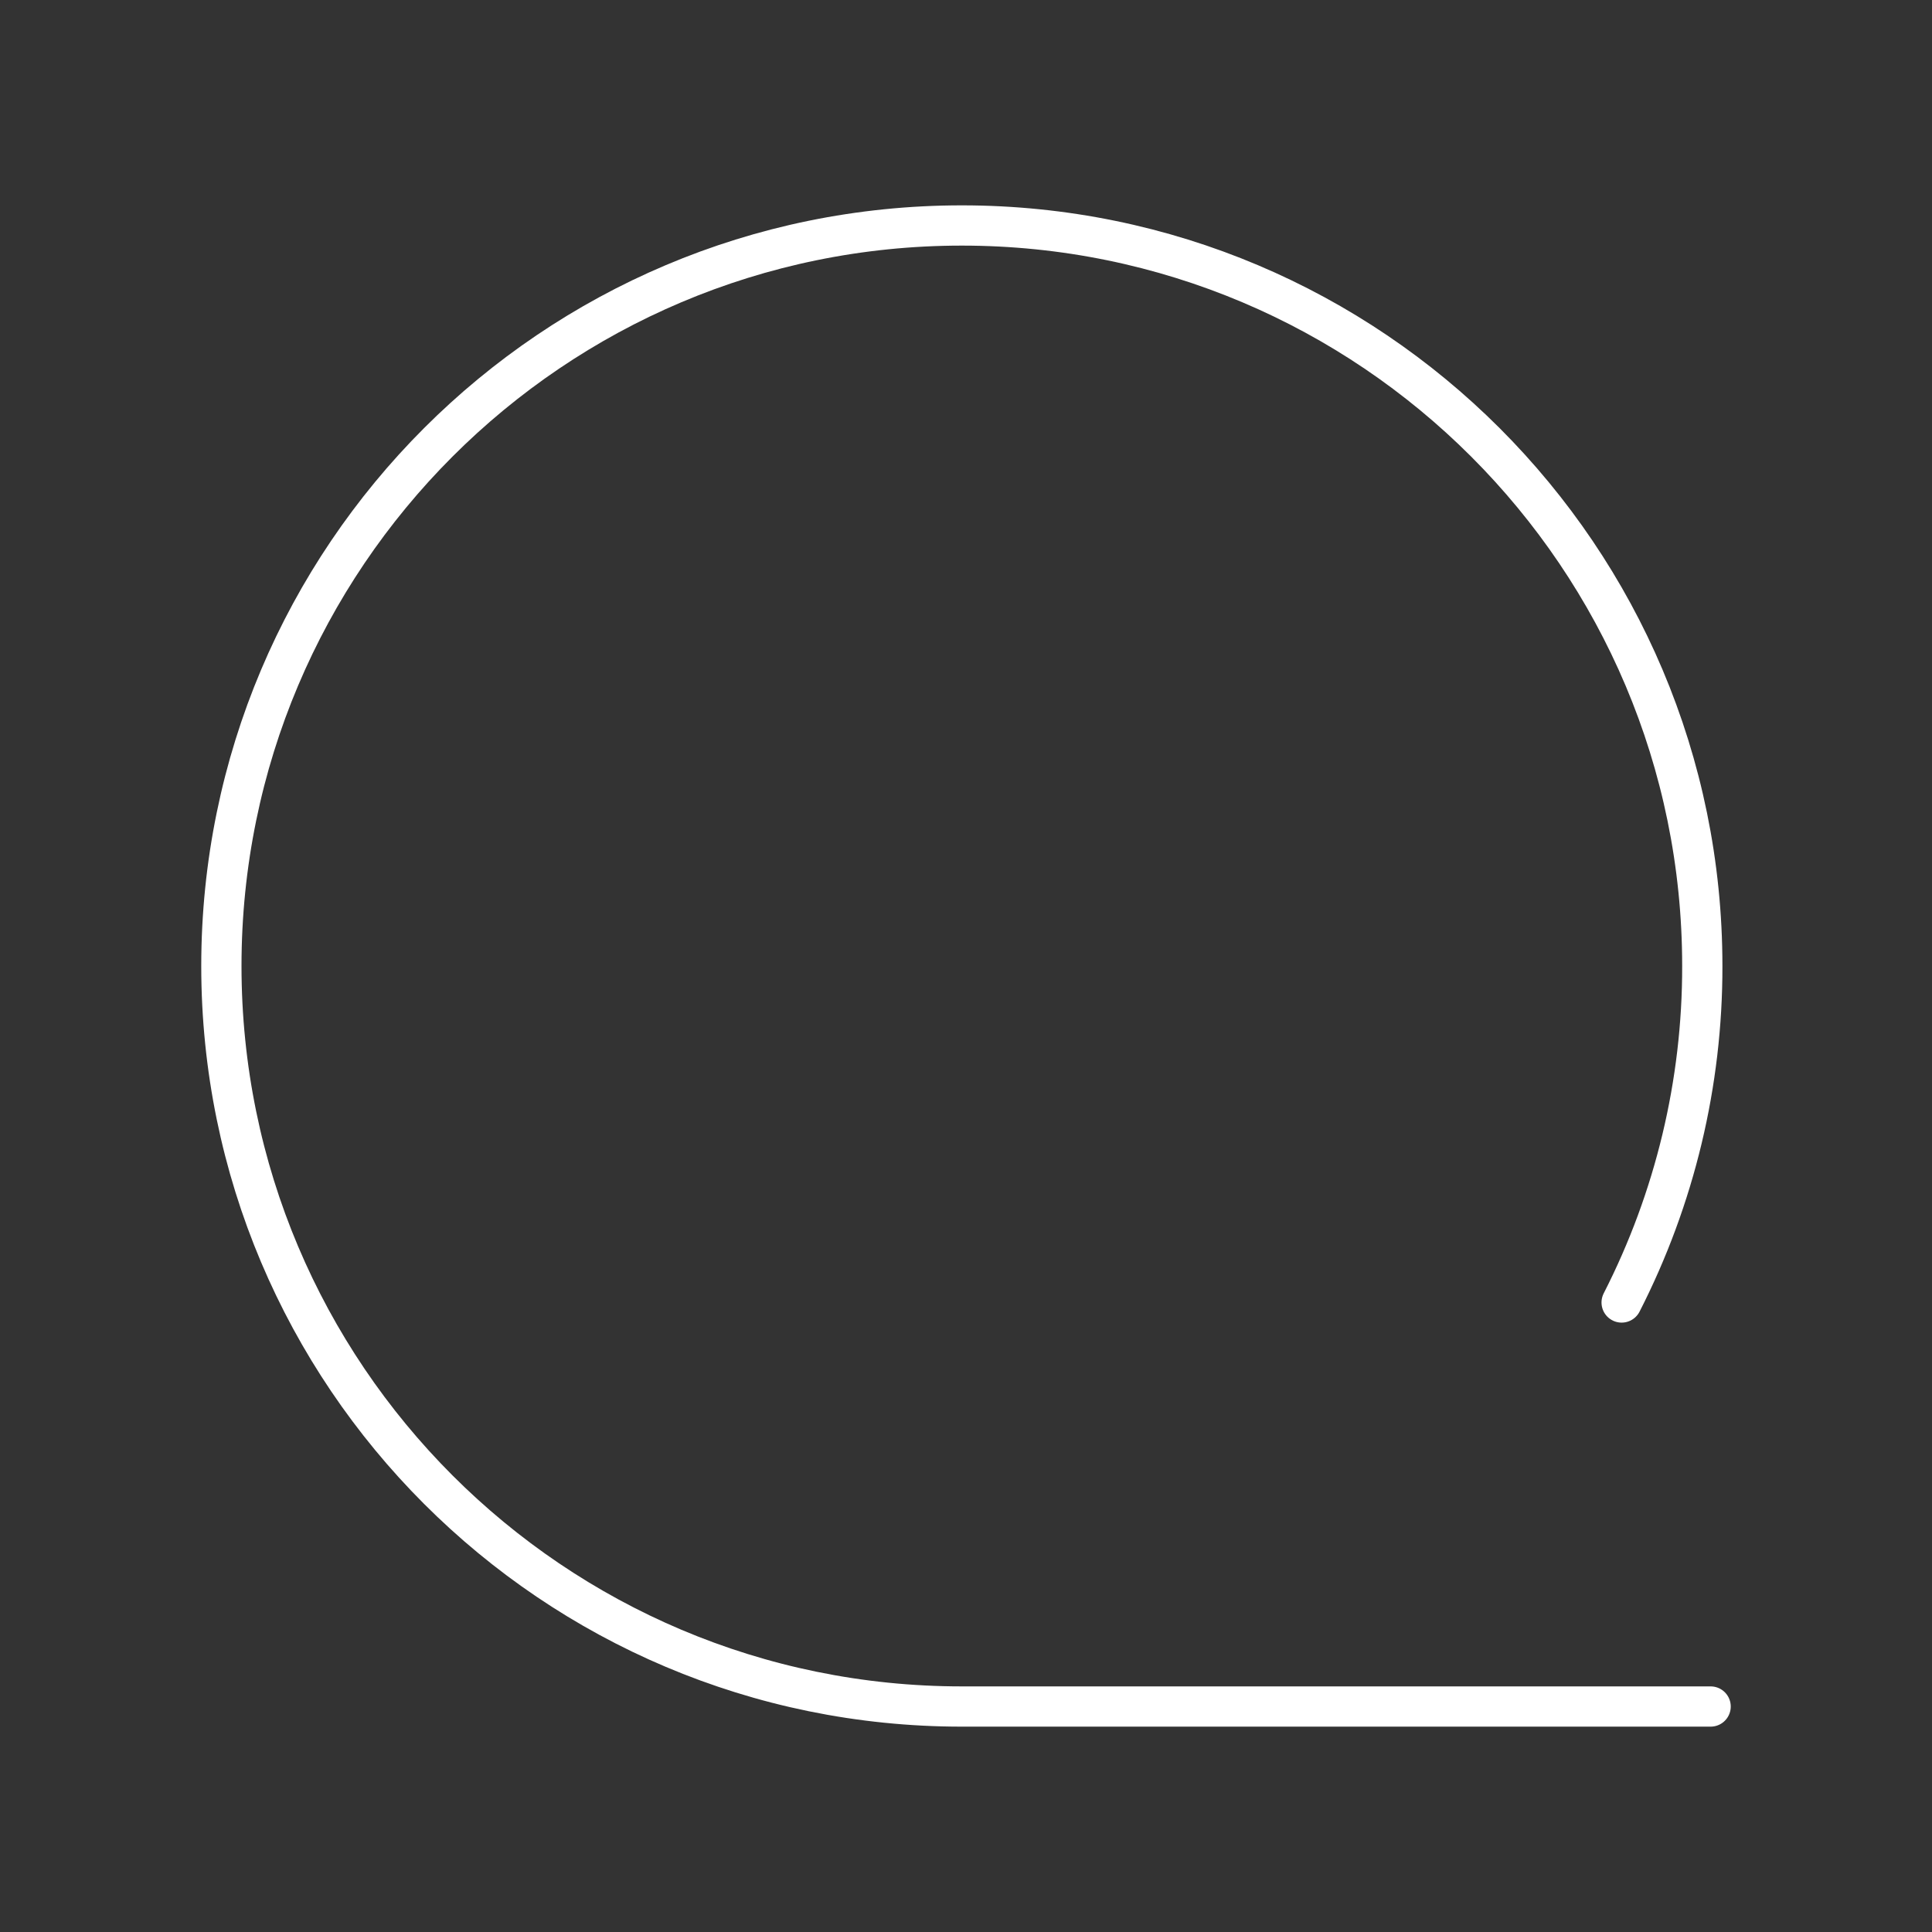 <?xml version="1.0" encoding="UTF-8"?><svg id="a" xmlns="http://www.w3.org/2000/svg" viewBox="0 0 48 48"><rect x="0" y="0" width="48" height="48" fill="#333333" stroke="none"/><defs><style>.f{fill:none;stroke:#fff;stroke-linecap:round;stroke-linejoin:round;}</style></defs><path id="e" class="f" d="M40.289,32.36c1.322-2.588,2.009-5.454,2.004-8.36,0-10.16-8.236-18.398-18.397-18.398-10.16 0-18.396,8.238-18.396,18.398s8.236,18.398,18.396,18.398h18.604"/></svg>